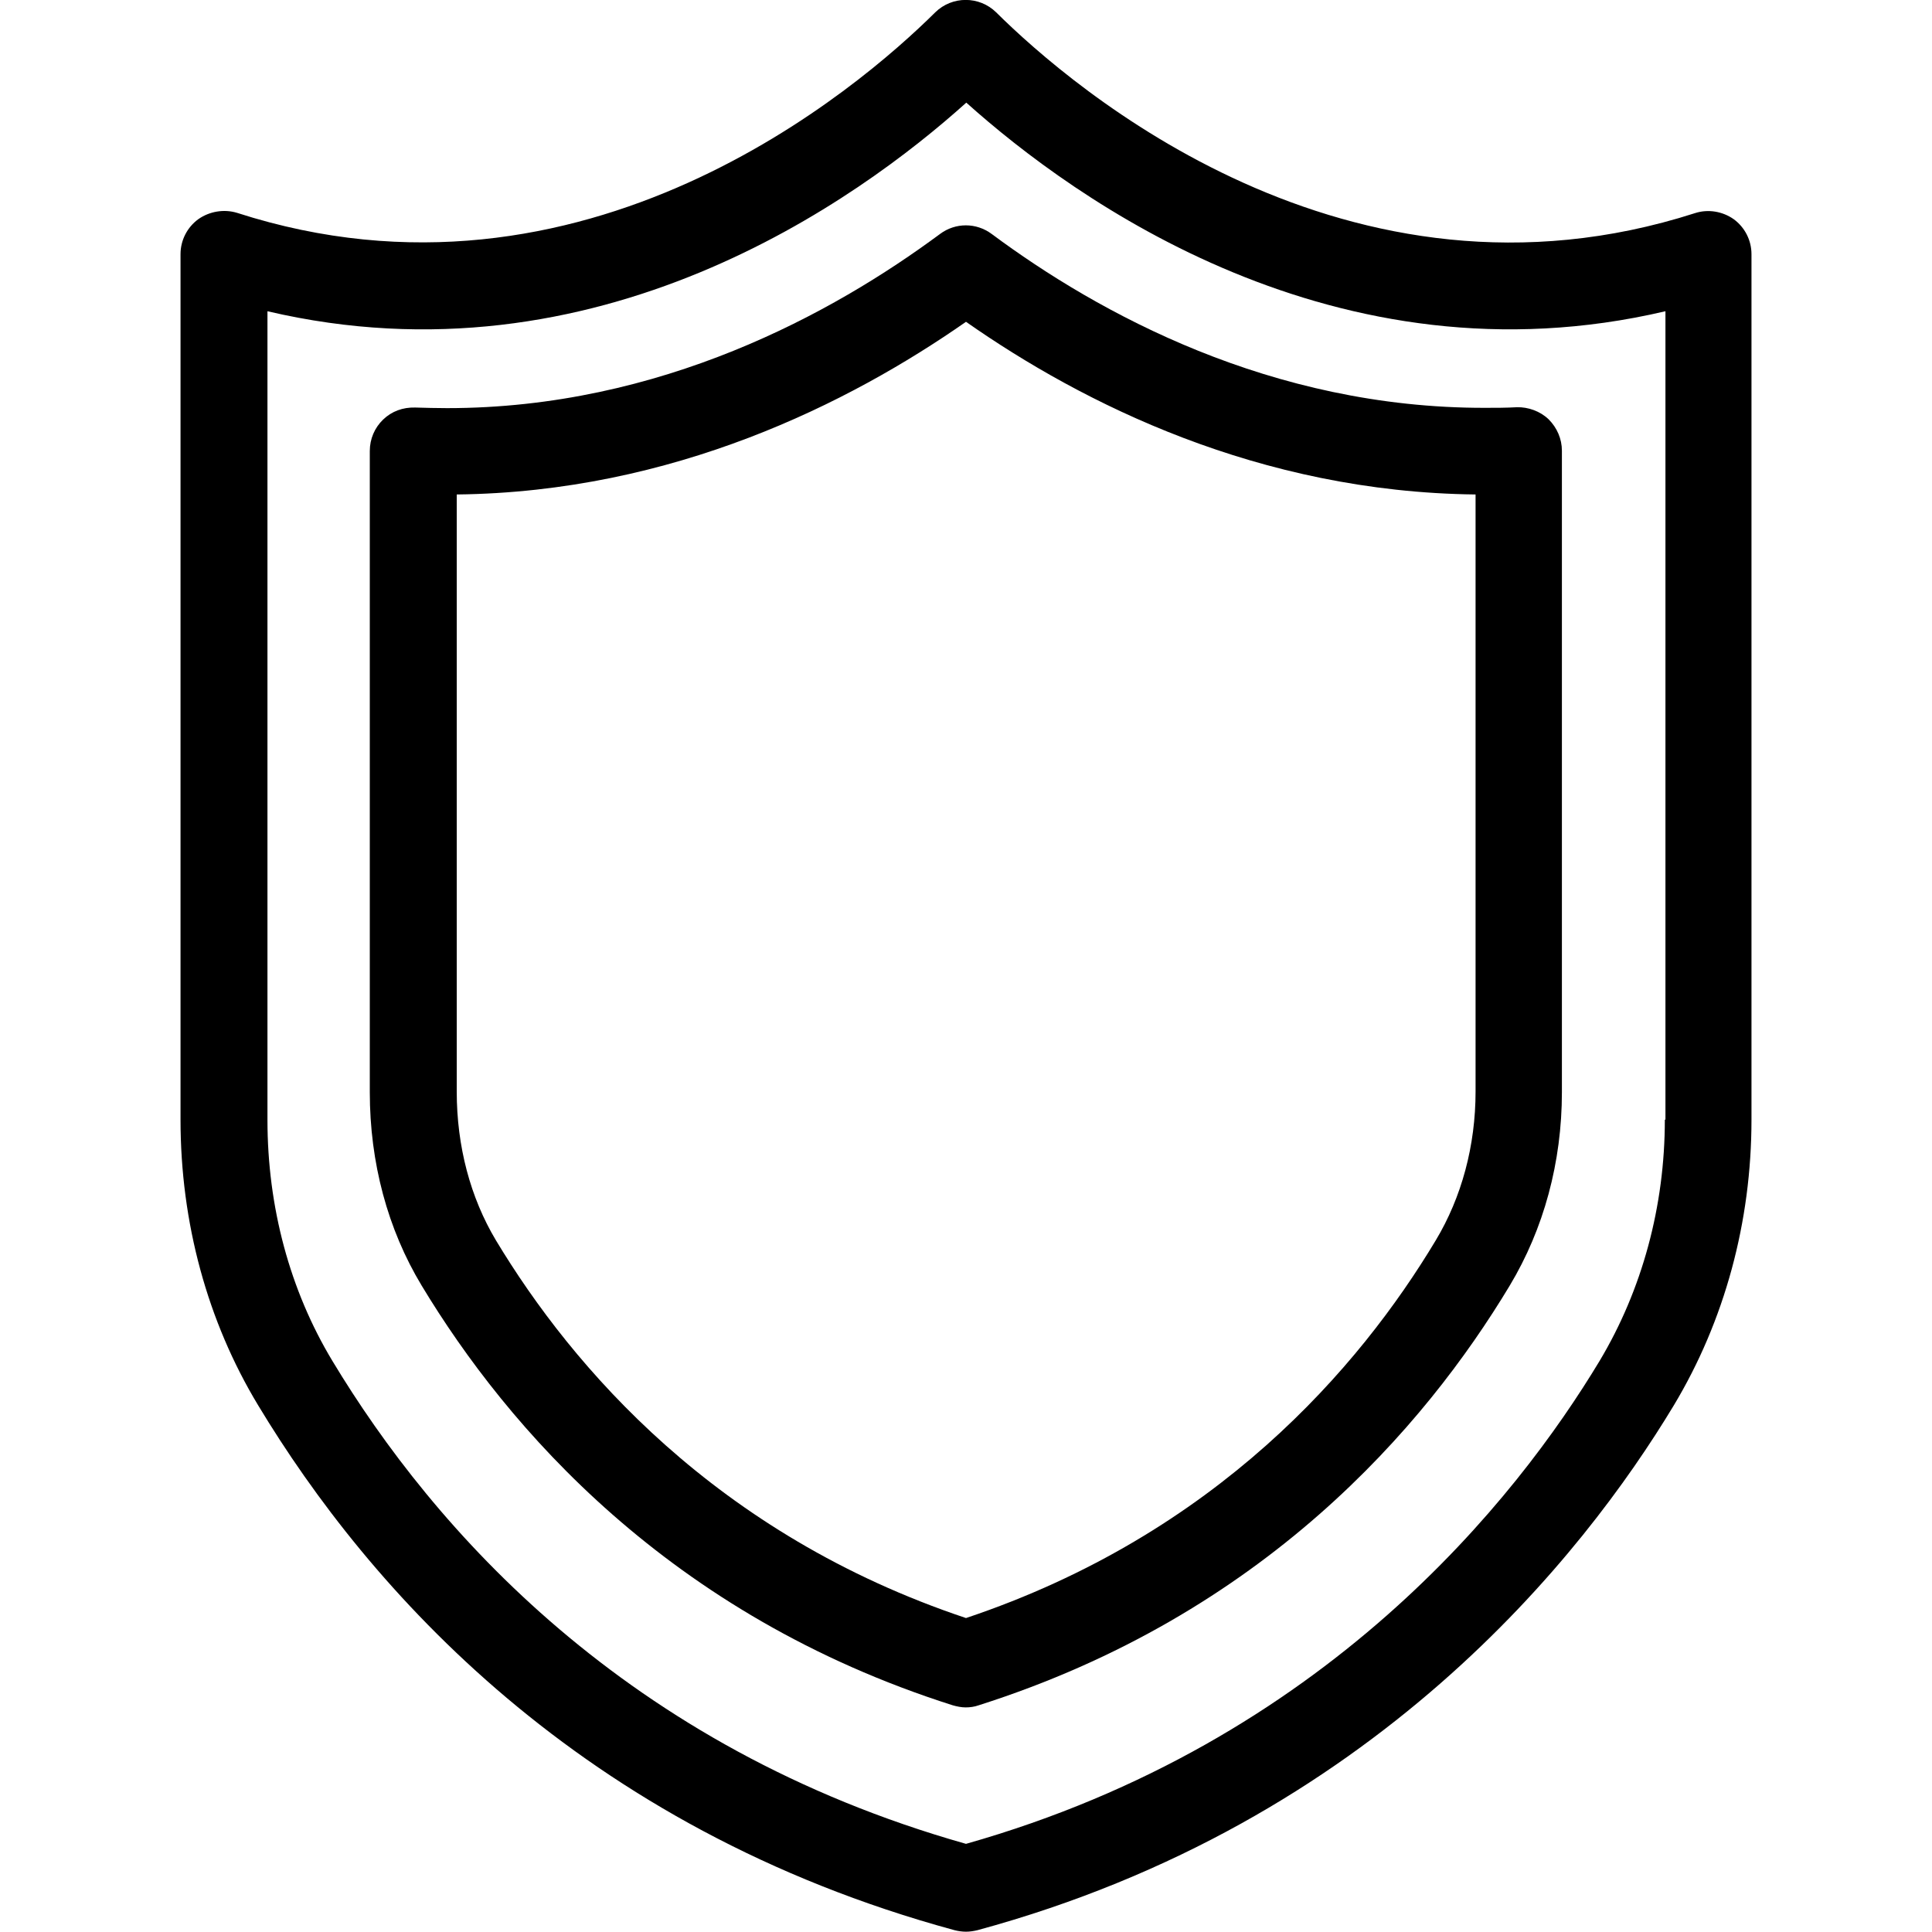 <svg xmlns="http://www.w3.org/2000/svg" enable-background="new 0 0 64 64" viewBox="0 0 64 64" id="Shield"><path d="M57.43,7.26C57.06,7,56.58,6.92,56.15,7.06C44.63,10.76,35.52,2.91,33,0.41c-0.56-0.55-1.46-0.55-2.02,0
		c-2.52,2.5-11.63,10.35-23.13,6.64C7.42,6.92,6.94,7,6.57,7.26C6.2,7.53,5.98,7.96,5.98,8.42v28.67c0,3.41,0.89,6.68,2.57,9.46
		c3.66,6.07,10.64,14.01,23.07,17.39c0.12,0.03,0.25,0.05,0.38,0.05c0.13,0,0.25-0.02,0.38-0.05c13.11-3.56,20.08-12.43,23.07-17.39
		c1.68-2.8,2.57-6.07,2.57-9.46V8.42C58.02,7.96,57.8,7.53,57.43,7.26z M55.15,37.09c0,2.87-0.75,5.63-2.16,7.99
		c-2.74,4.55-9.09,12.63-20.99,16c-11.28-3.19-17.64-10.44-20.99-16c-1.41-2.34-2.15-5.1-2.15-7.98V10.31
		c10.92,2.56,19.57-3.69,23.15-6.91c3.58,3.21,12.24,9.47,23.16,6.91V37.09z" fill="#000000" class="color000000 svgShape"></path><path d="M32.85,7.75c-0.51-0.38-1.2-0.38-1.71,0c-3.55,2.63-9.26,5.77-16.33,5.77c-0.35,0-0.7-0.01-1.06-0.02
		c-0.4-0.01-0.77,0.12-1.06,0.4c-0.28,0.27-0.44,0.64-0.44,1.04v21.24c0,2.33,0.59,4.54,1.72,6.41c2.83,4.69,8.18,10.91,17.59,13.9
		c0.14,0.04,0.29,0.07,0.43,0.07s0.29-0.02,0.43-0.07c9.43-3,14.77-9.21,17.59-13.9c1.13-1.88,1.73-4.09,1.73-6.41V14.93
		c0-0.39-0.16-0.76-0.44-1.04c-0.28-0.27-0.68-0.41-1.05-0.4c-0.36,0.02-0.71,0.02-1.06,0.02C42.11,13.52,36.39,10.38,32.85,7.75z
		 M48.88,36.16c0,1.79-0.46,3.5-1.32,4.93C45.04,45.29,40.3,50.82,32,53.6c-8.29-2.77-13.04-8.31-15.57-12.51
		c-0.85-1.42-1.3-3.12-1.3-4.93V16.38c7.16-0.08,13-3.02,16.87-5.72c3.87,2.71,9.71,5.64,16.88,5.72V36.16z" fill="#000000" class="color000000 svgShape"></path></svg>